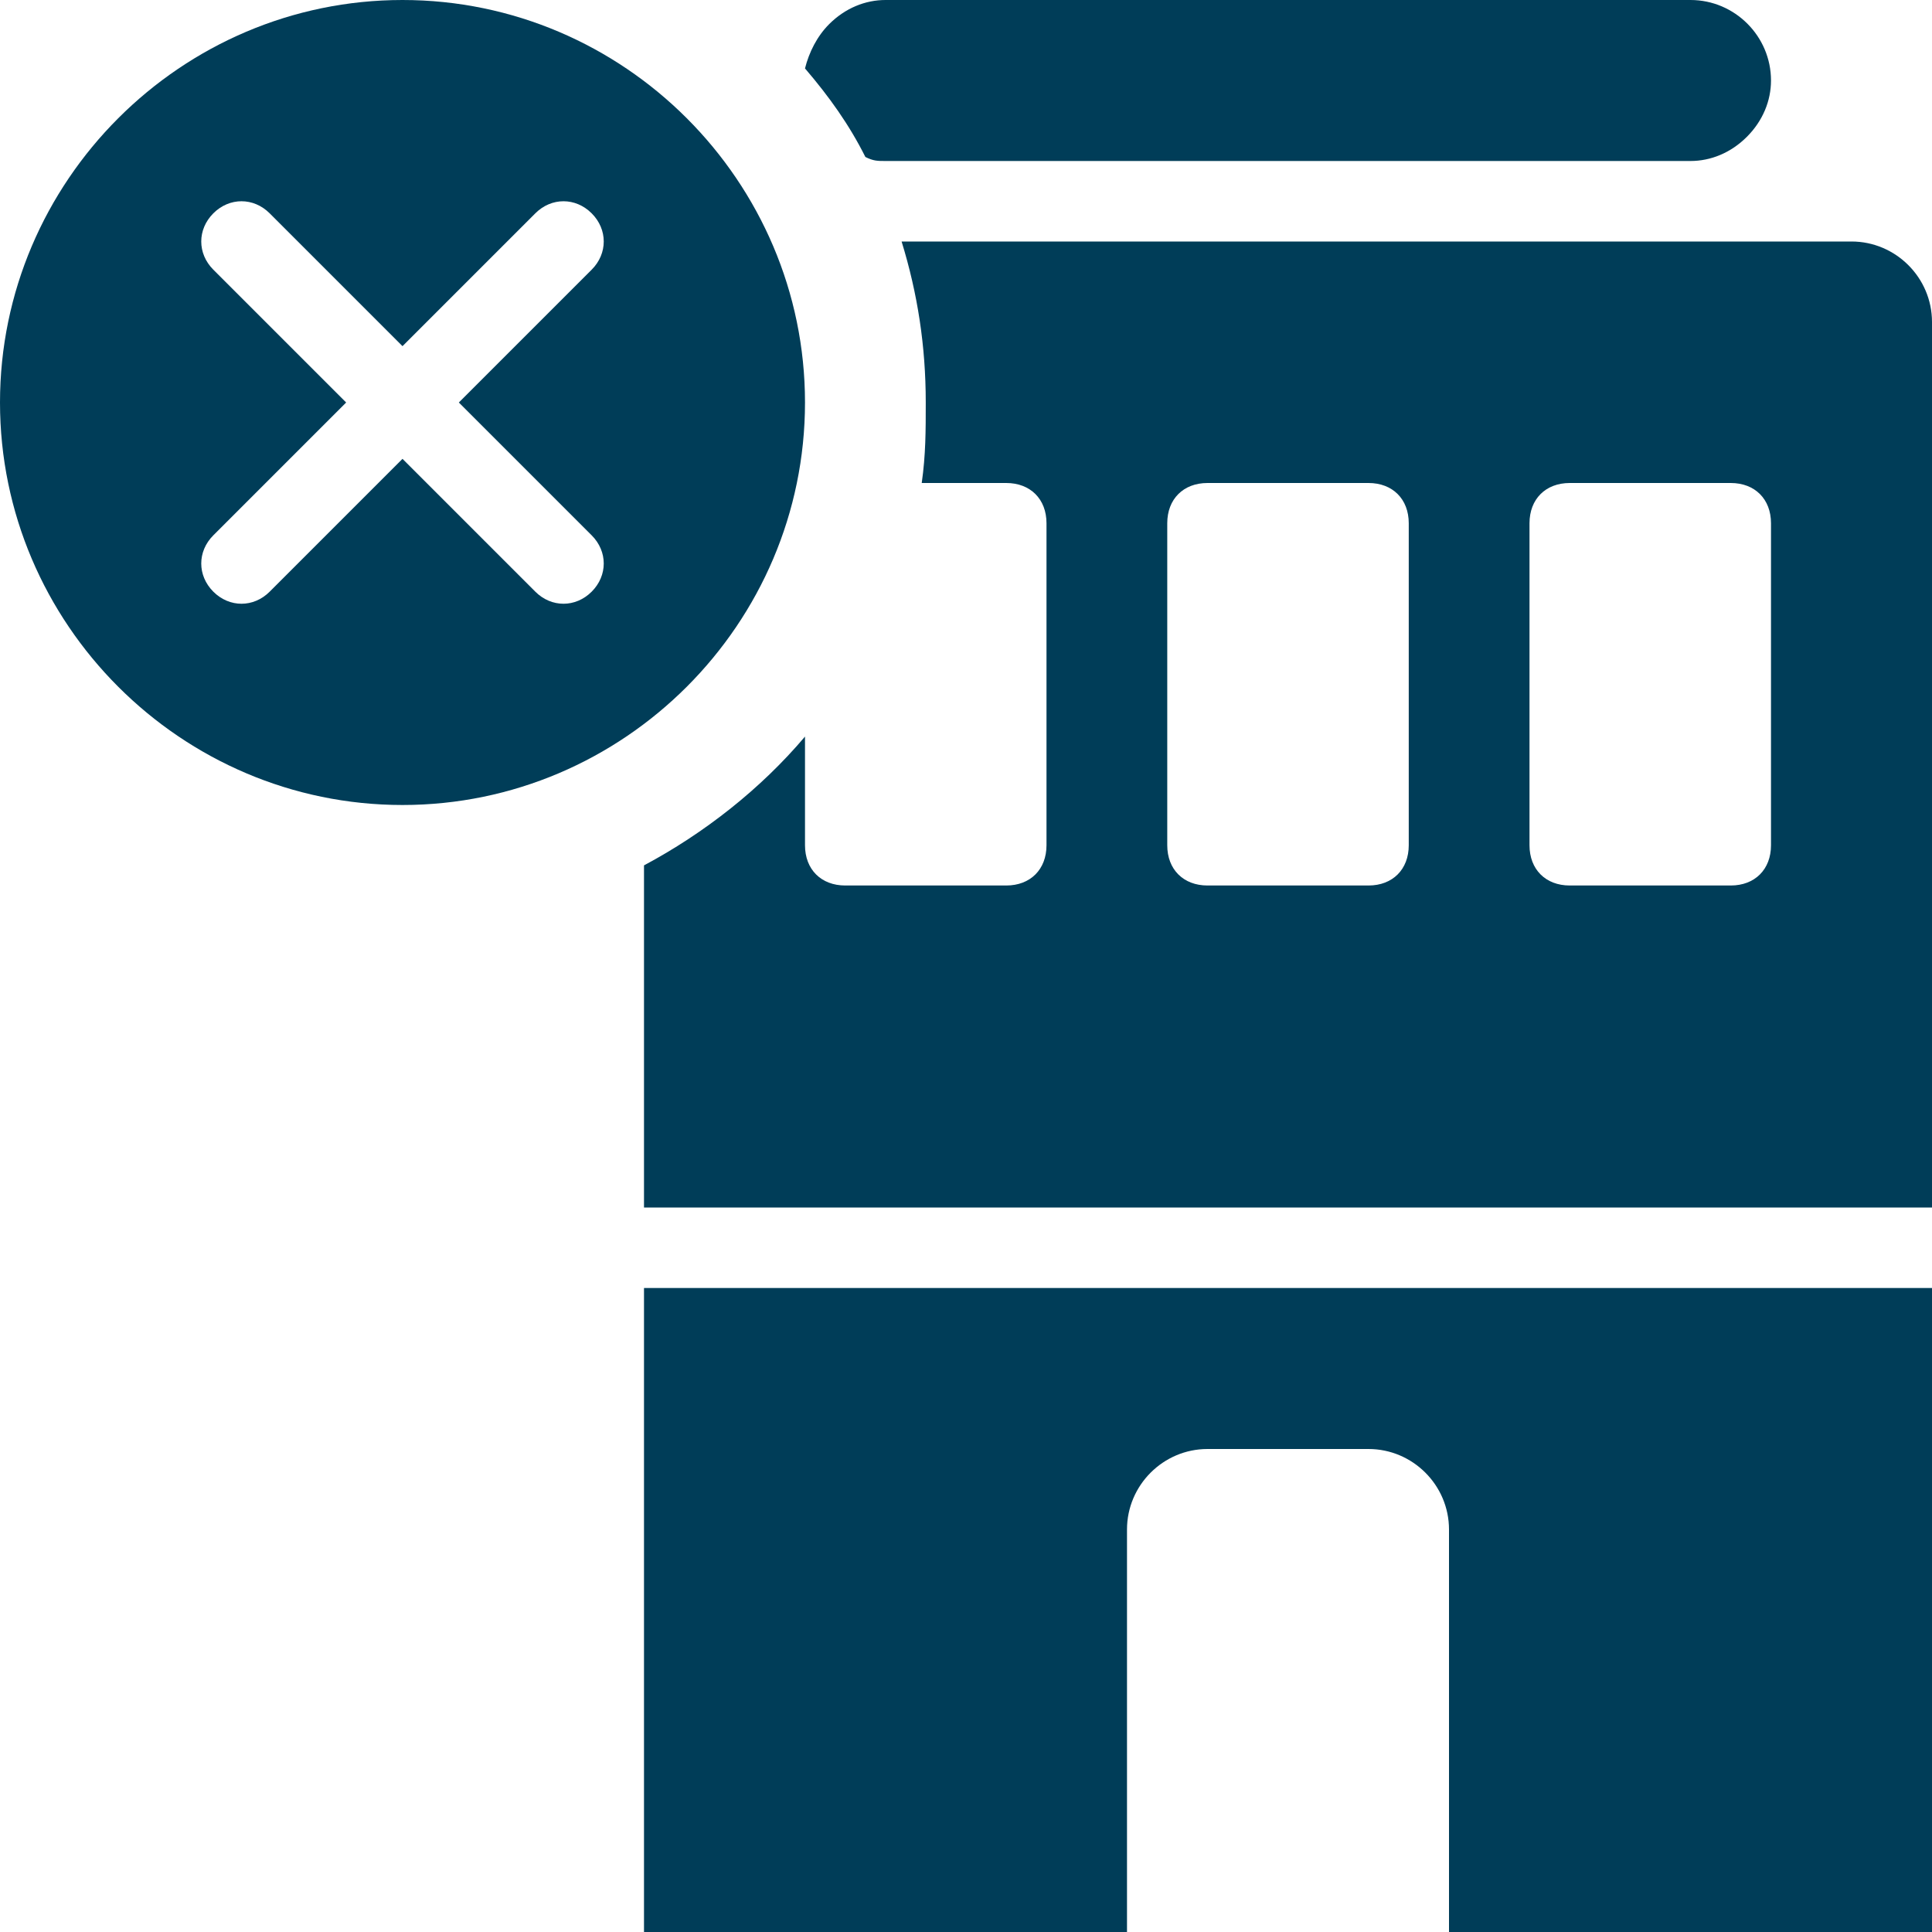 <?xml version="1.0" encoding="utf-8"?>
<!-- Generator: Adobe Illustrator 25.0.0, SVG Export Plug-In . SVG Version: 6.00 Build 0)  -->
<svg version="1.1" id="Layer_1" xmlns="http://www.w3.org/2000/svg" xmlns:xlink="http://www.w3.org/1999/xlink" x="0px"
	y="0px" viewBox="0 0 48 48" style="enable-background:new 0 0 48 48;" xml:space="preserve">
	<style type="text/css">
		.st0 {
			fill: #003D58;
		}
	</style>
	<g id="Layer_2_1_">
		<g id="Icons">
			<path class="st0" d="M20,10c0-5.5-4.5-10-10-10S0,4.5,0,10s4.5,10,10,10C15.5,20,20,15.5,20,10z M14.7,13.3c0.4,0.4,0.4,1,0,1.4
			c-0.4,0.4-1,0.4-1.4,0L10,11.4l-3.3,3.3c-0.4,0.4-1,0.4-1.4,0c-0.4-0.4-0.4-1,0-1.4L8.6,10L5.3,6.7c-0.4-0.4-0.4-1,0-1.4
			s1-0.4,1.4,0l0,0L10,8.6l3.3-3.3c0.4-0.4,1-0.4,1.4,0s0.4,1,0,1.4l0,0L11.4,10L14.7,13.3z" />
			<path class="st0"
				d="M46,6H22.4c0.4,1.3,0.6,2.6,0.6,4c0,0.7,0,1.3-0.1,2H25c0.6,0,1,0.4,1,1v8c0,0.6-0.4,1-1,1h-4
			c-0.6,0-1-0.4-1-1v-2.7c-1.1,1.3-2.5,2.4-4,3.2V30h32V8C48,6.9,47.1,6,46,6z M35,21c0,0.6-0.4,1-1,1h-4c-0.6,0-1-0.4-1-1v-8
			c0-0.6,0.4-1,1-1h4c0.6,0,1,0.4,1,1V21z M44,21c0,0.6-0.4,1-1,1h-4c-0.6,0-1-0.4-1-1v-8c0-0.6,0.4-1,1-1h4c0.6,0,1,0.4,1,1V21z" />
			<path class="st0" d="M22,4h20c0.5,0,1-0.2,1.4-0.6C43.8,3,44,2.5,44,2c0-1.1-0.9-2-2-2H22c-0.5,0-1,0.2-1.4,0.6
			c-0.3,0.3-0.5,0.7-0.6,1.1c0.6,0.7,1.1,1.4,1.5,2.2C21.7,4,21.8,4,22,4z" />
			<path class="st0" d="M16,48h12V38c0-1.1,0.9-2,2-2h4c1.1,0,2,0.9,2,2v10h12V32H16V48z" />
		</g>
	</g>
</svg>